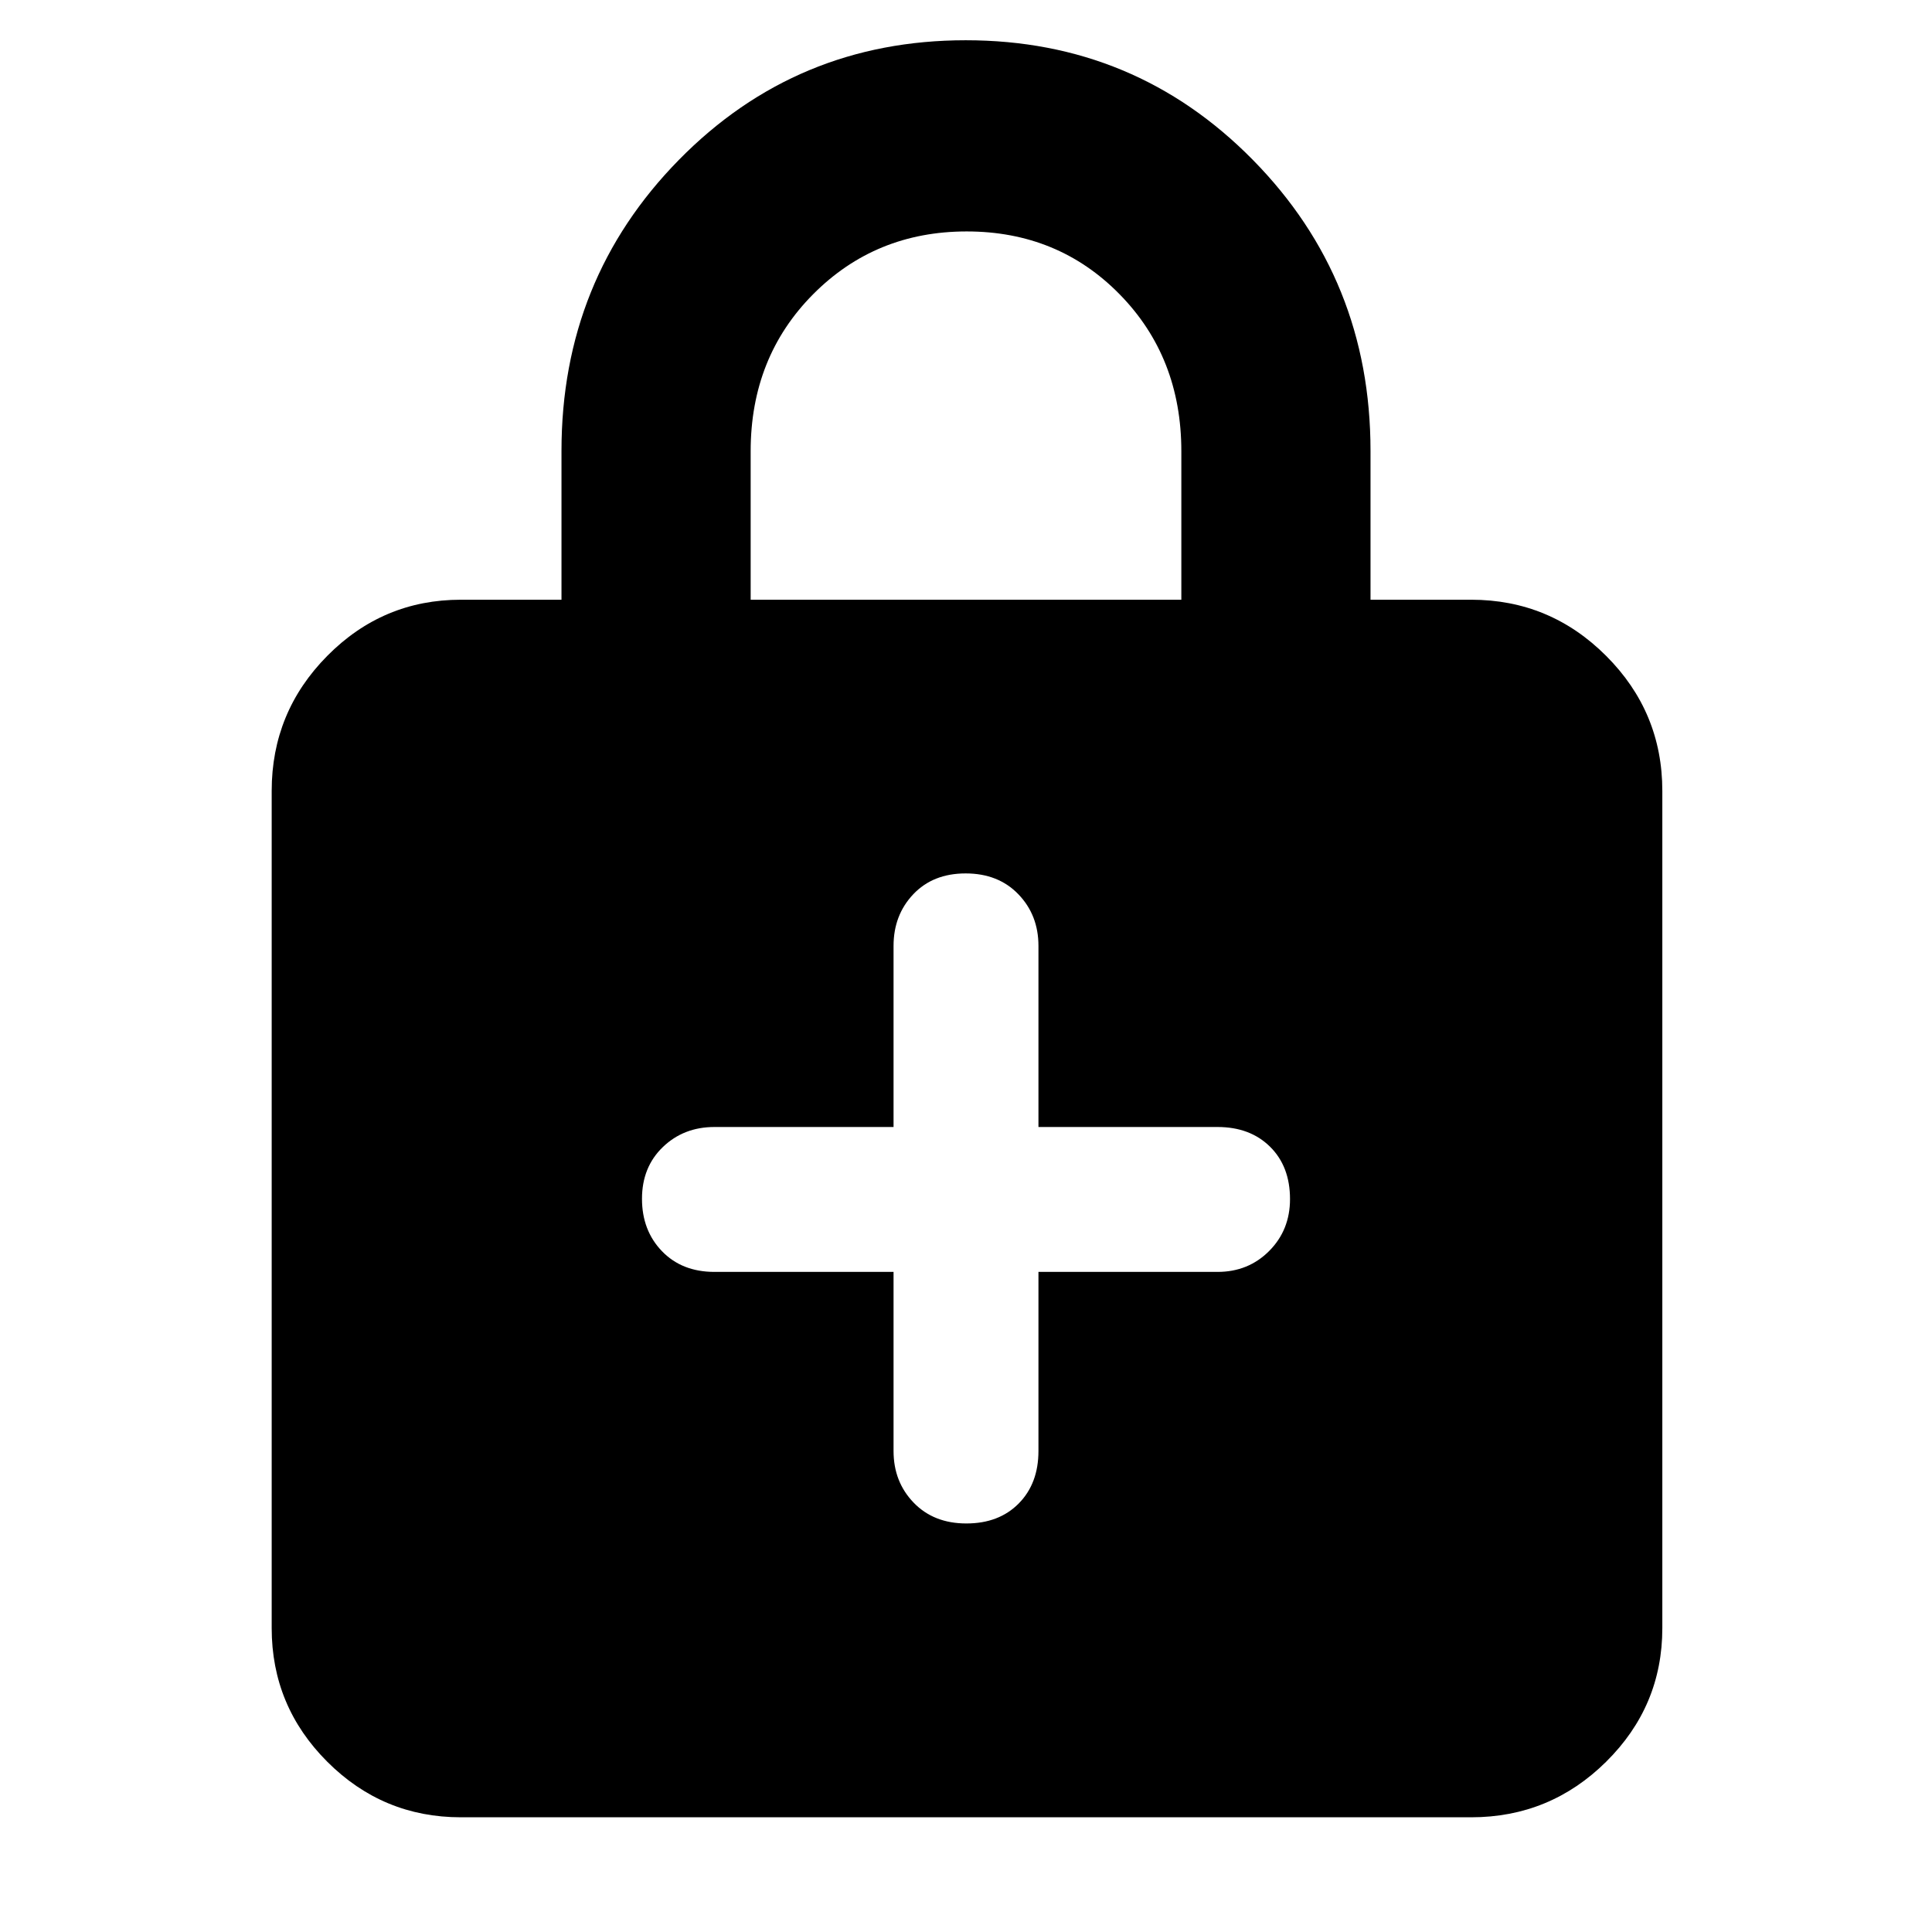 <svg xmlns="http://www.w3.org/2000/svg" width="48" height="48" viewBox="0 -960 960 960"><path d="M444-328v89q0 15.3 9.98 25.65 9.97 10.35 26.2 10.35 16.22 0 26.02-9.93 9.8-9.92 9.8-26.07v-89h89q15.3 0 25.65-10.4Q641-348.8 641-364.18q0-16.22-9.92-26.02-9.93-9.8-26.08-9.8h-89v-90q0-15.3-9.98-25.65-9.97-10.35-26.2-10.35-16.22 0-26.02 10.35T444-490v90h-89q-15.3 0-25.65 9.98-10.35 9.97-10.35 25.7 0 15.72 9.92 26.02Q338.85-328 355-328h89ZM229-57q-38.78 0-66.39-27.61T135-151v-416q0-39.19 27.61-67.09Q190.22-662 229-662h50v-74q0-85.19 58.37-144.59Q395.73-940 479.87-940q84.13 0 142.63 59.41Q681-821.19 681-736v74h50q39.19 0 67.09 27.91Q826-606.19 826-567v416q0 38.78-27.91 66.39Q770.19-57 731-57H229Zm144-605h214v-73.77q0-46.73-30.65-77.98-30.64-31.25-76-31.25Q435-845 404-813.75q-31 31.25-31 77.98V-662Z"/></svg>